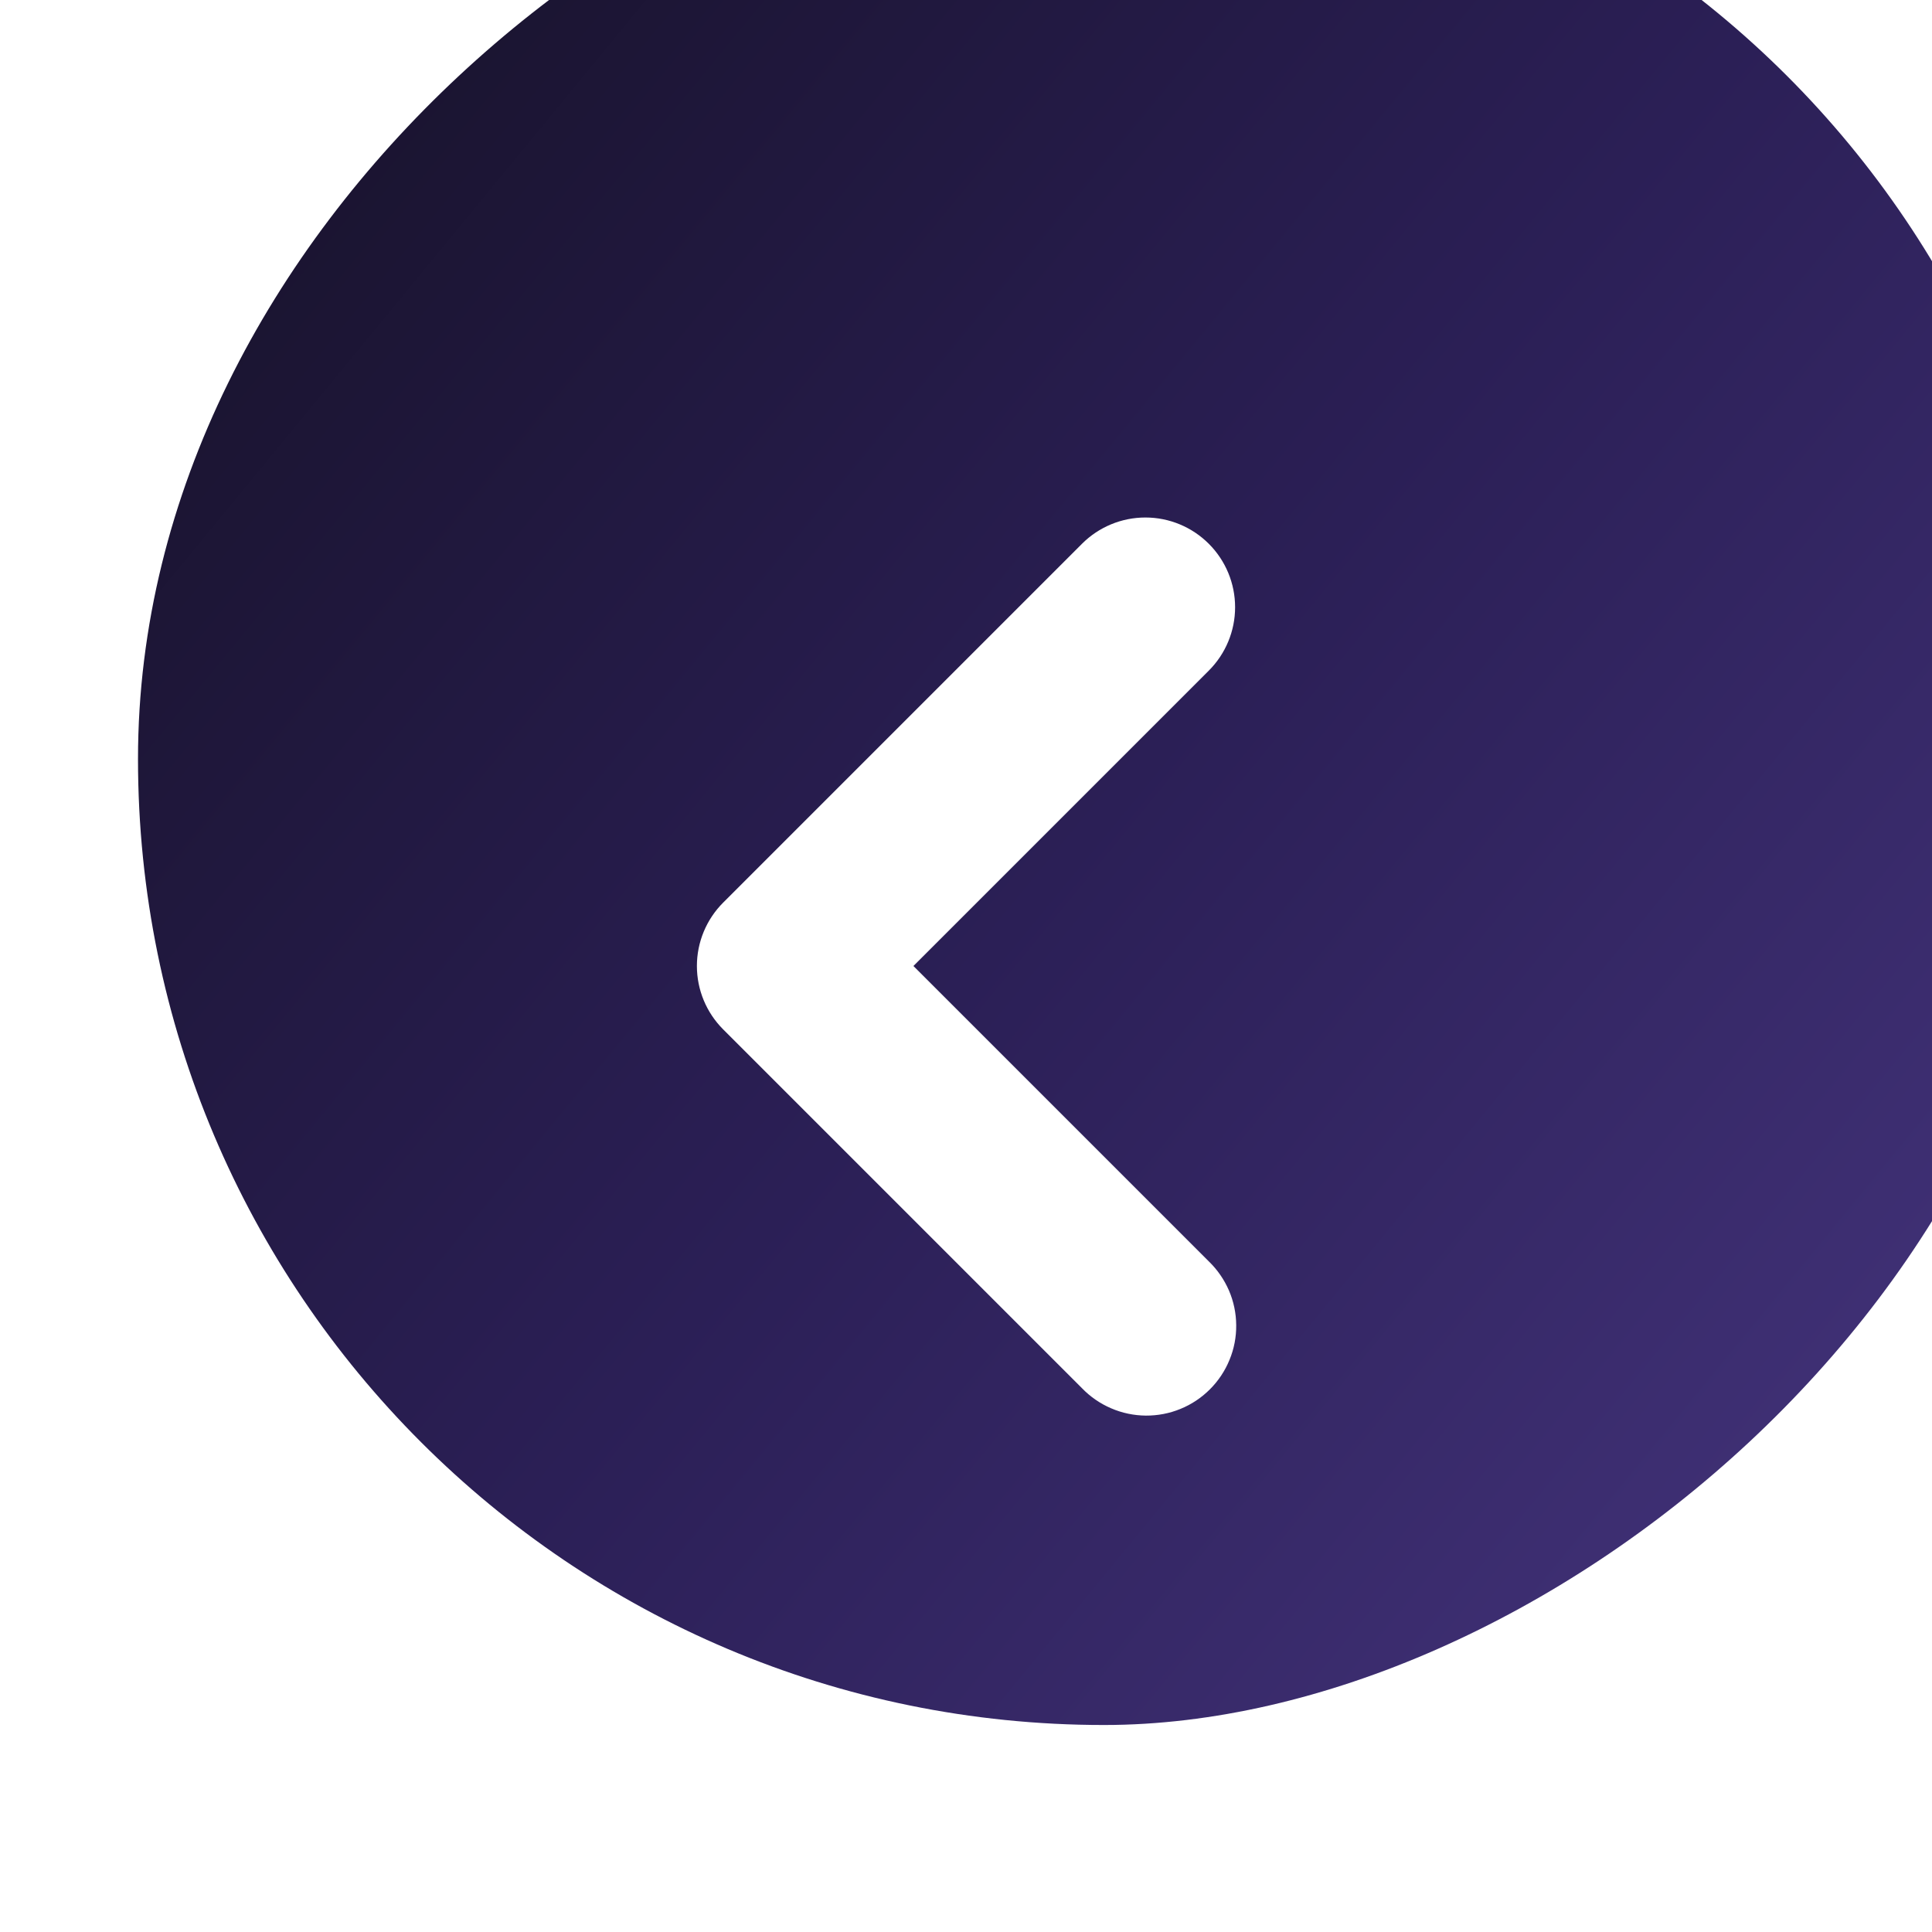 <svg width="28" height="28" viewBox="0 0 28 28" fill="none" xmlns="http://www.w3.org/2000/svg">
<g filter="url(#filter0_i_8627_520)">
<rect x="28" width="28" height="28" rx="14" transform="rotate(90 28 0)" fill="url(#paint0_linear_8627_520)"/>
</g>
<path fill-rule="evenodd" clip-rule="evenodd" d="M17.519 7.881C17.763 8.125 17.9 8.455 17.9 8.8C17.9 9.145 17.763 9.475 17.519 9.719L13.238 14L17.519 18.281C17.643 18.401 17.742 18.544 17.811 18.703C17.879 18.861 17.915 19.032 17.916 19.205C17.918 19.377 17.885 19.549 17.819 19.708C17.754 19.868 17.657 20.013 17.535 20.135C17.413 20.257 17.268 20.354 17.108 20.419C16.948 20.485 16.777 20.517 16.605 20.516C16.432 20.514 16.262 20.479 16.103 20.41C15.944 20.342 15.801 20.243 15.681 20.119L10.481 14.919C10.237 14.675 10.1 14.345 10.1 14C10.1 13.655 10.237 13.325 10.481 13.081L15.681 7.881C15.925 7.637 16.255 7.5 16.6 7.5C16.945 7.5 17.275 7.637 17.519 7.881V7.881Z" fill="white"/>
<defs>
<filter id="filter0_i_8627_520" x="0" y="-3" width="30" height="31" filterUnits="userSpaceOnUse" color-interpolation-filters="sRGB">
<feFlood flood-opacity="0" result="BackgroundImageFix"/>
<feBlend mode="normal" in="SourceGraphic" in2="BackgroundImageFix" result="shape"/>
<feColorMatrix in="SourceAlpha" type="matrix" values="0 0 0 0 0 0 0 0 0 0 0 0 0 0 0 0 0 0 127 0" result="hardAlpha"/>
<feMorphology radius="2" operator="erode" in="SourceAlpha" result="effect1_innerShadow_8627_520"/>
<feOffset dx="2" dy="-3"/>
<feGaussianBlur stdDeviation="2.5"/>
<feComposite in2="hardAlpha" operator="arithmetic" k2="-1" k3="1"/>
<feColorMatrix type="matrix" values="0 0 0 0 0 0 0 0 0 0 0 0 0 0 0 0 0 0 0.25 0"/>
<feBlend mode="normal" in2="shape" result="effect1_innerShadow_8627_520"/>
</filter>
<linearGradient id="paint0_linear_8627_520" x1="65" y1="-10.5" x2="28" y2="34.5" gradientUnits="userSpaceOnUse">
<stop stop-color="#5B479F"/>
<stop offset="0.567" stop-color="#2B1F56"/>
<stop offset="1" stop-color="#0E0C15"/>
</linearGradient>
</defs>
</svg>
